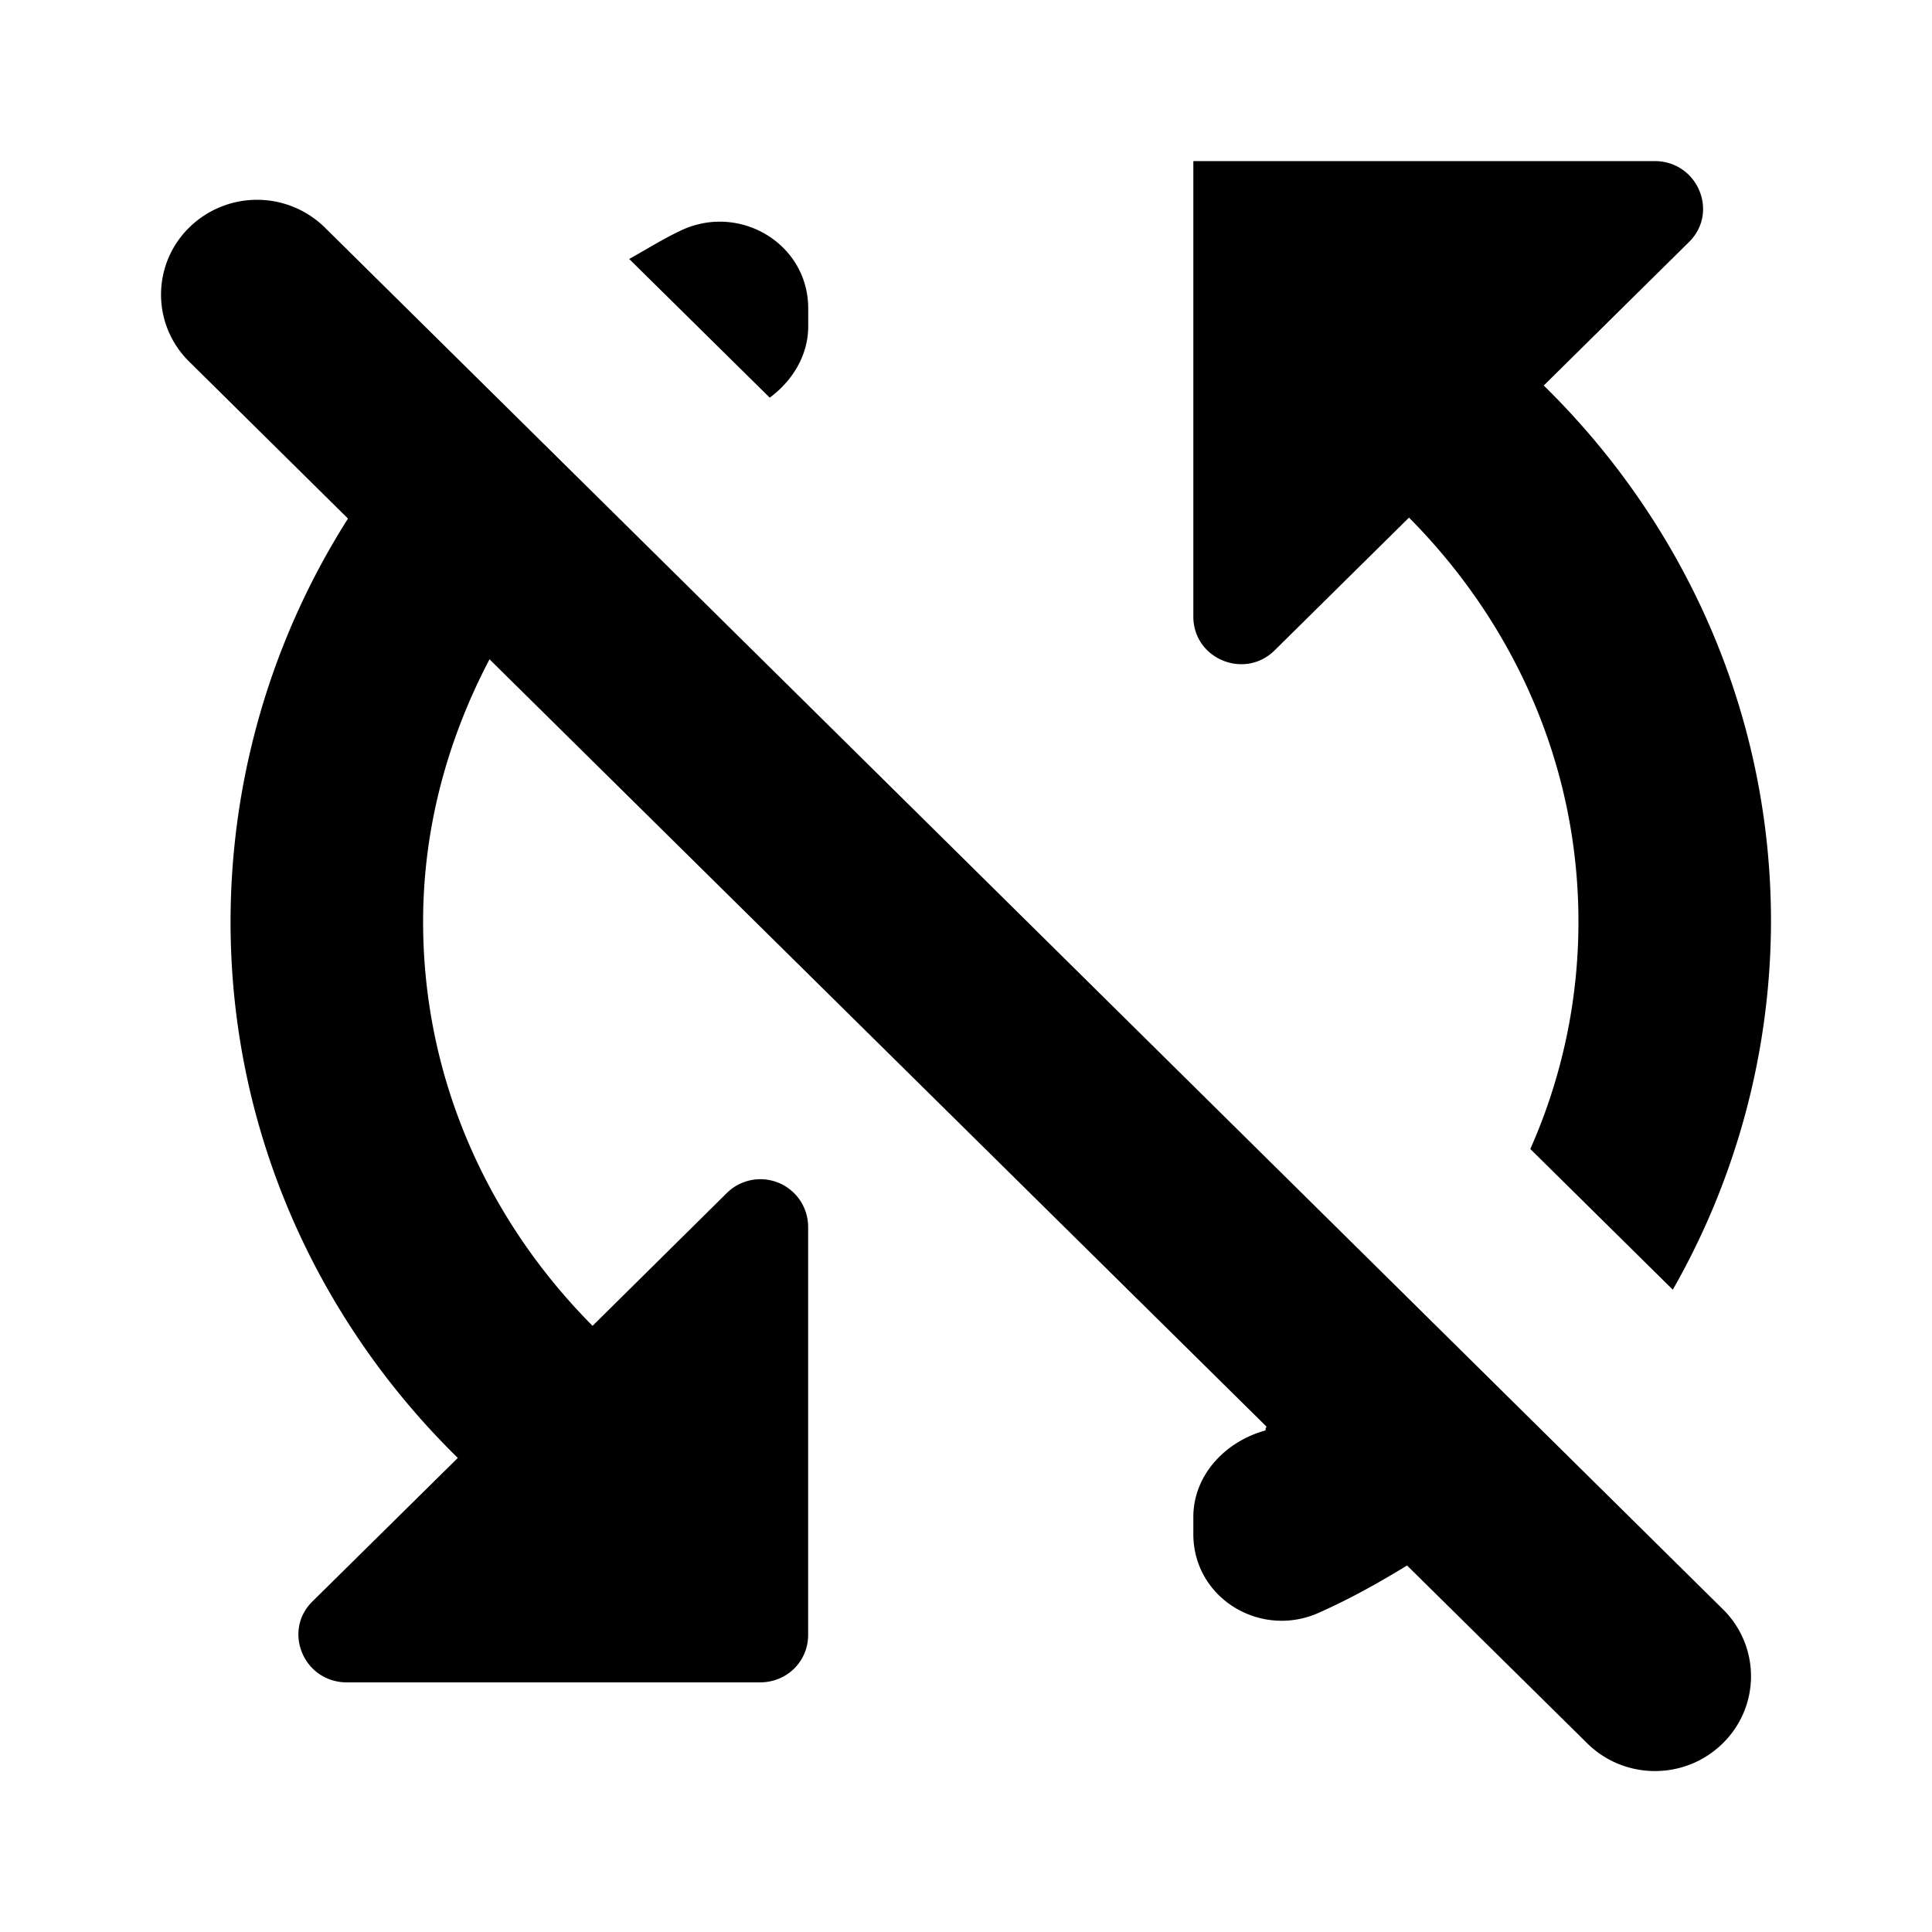 <svg width="24" height="24" xmlns="http://www.w3.org/2000/svg"><path d="M10.04 4.055v-.224c0-.803-.85-1.311-1.579-.969-.227.107-.43.236-.645.355L9.562 4.94c.287-.213.478-.531.478-.886ZM22 11.45c0-2.61-1.088-4.96-2.823-6.661l1.806-1.784c.371-.366.108-1.004-.43-1.004h-5.729v5.658c0 .531.646.791 1.017.413l1.662-1.642c1.292 1.3 2.105 3.06 2.105 5.02 0 1.004-.215 1.961-.598 2.823l1.77 1.748A9.265 9.265 0 0 0 22 11.45ZM2.35 2.827a1.166 1.166 0 0 0 0 1.665l1.973 1.95a9.346 9.346 0 0 0-1.459 5.007c0 2.61 1.088 4.961 2.823 6.662L3.88 19.895c-.371.366-.108 1.004.43 1.004h5.131c.335 0 .598-.26.598-.591v-5.067a.593.593 0 0 0-1.017-.414L7.361 16.47c-1.292-1.3-2.105-3.059-2.105-5.02 0-1.18.311-2.28.825-3.26l9.652 9.532c-.012.024-.012.024-.012.047-.514.142-.897.567-.897 1.075v.213c0 .803.85 1.311 1.579.968.37-.165.73-.366 1.076-.578l2.237 2.208c.466.461 1.22.461 1.686 0a1.166 1.166 0 0 0 0-1.665L4.036 2.827a1.202 1.202 0 0 0-1.686 0Z"/></svg>